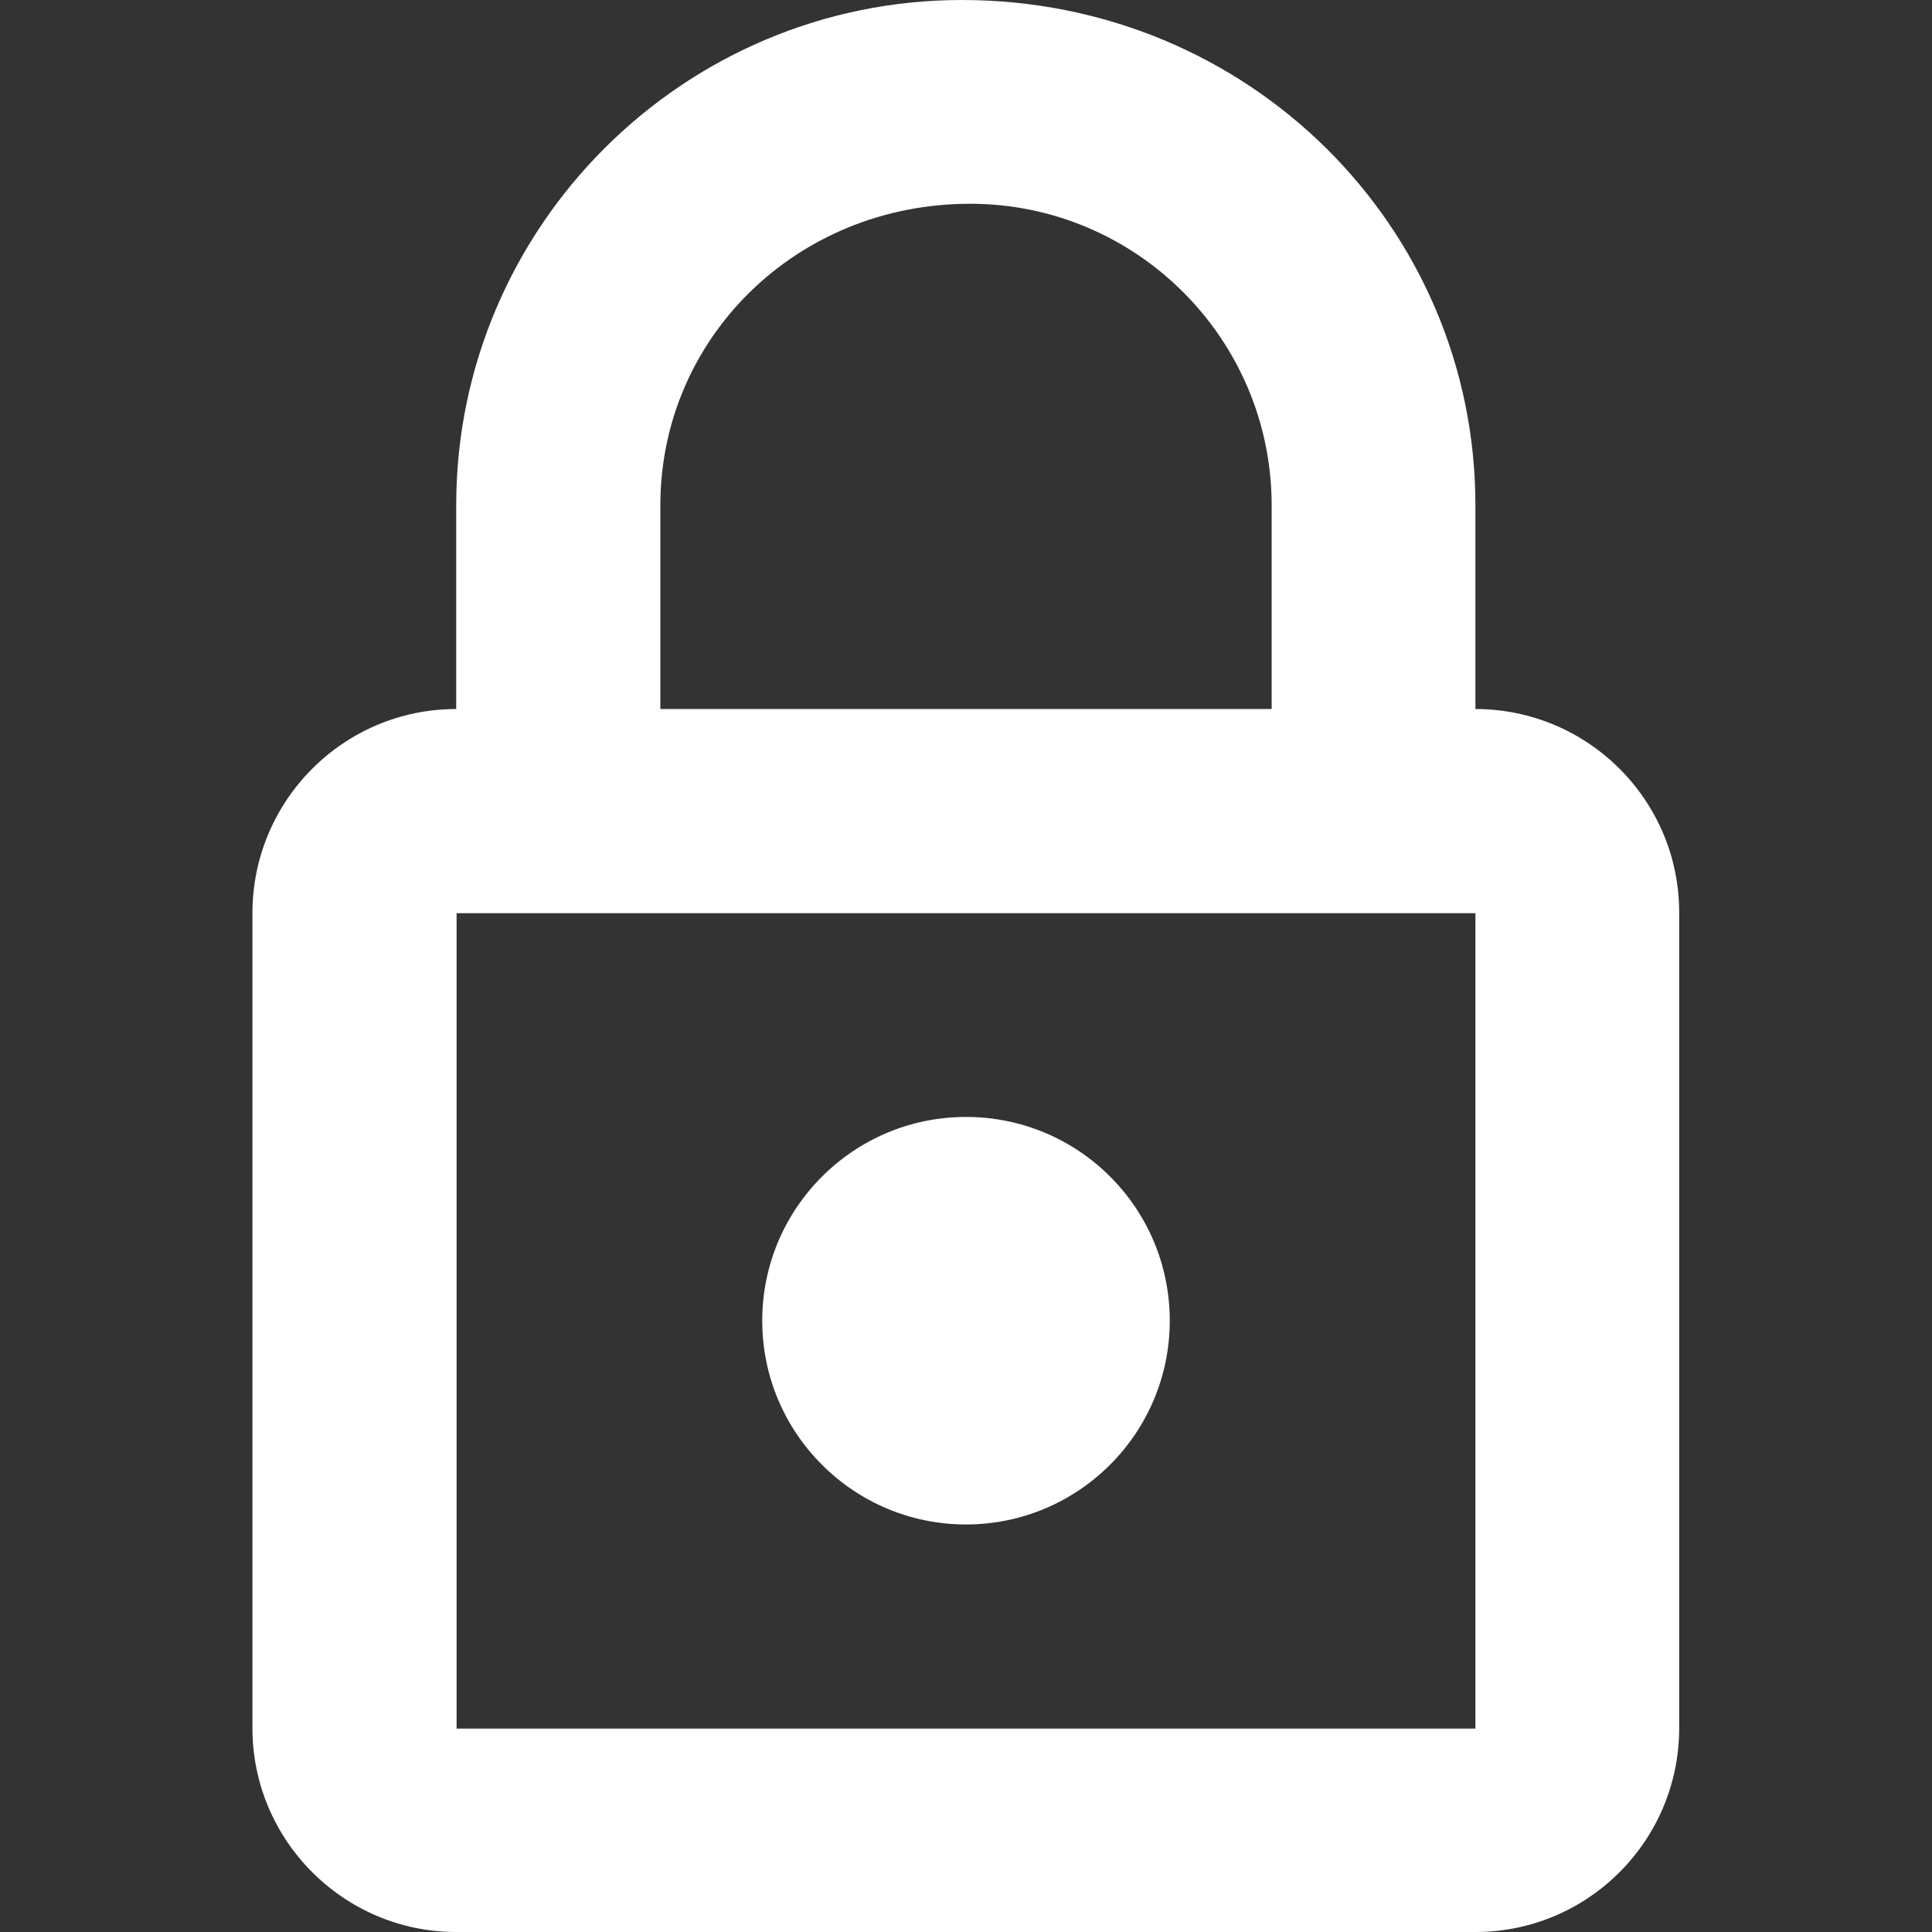 <?xml version="1.0" encoding="utf-8"?>
<!-- Generator: Adobe Illustrator 24.0.1, SVG Export Plug-In . SVG Version: 6.00 Build 0)  -->
<svg version="1.1" id="圖層_1" xmlns="http://www.w3.org/2000/svg" xmlns:xlink="http://www.w3.org/1999/xlink" x="0px" y="0px"
	 viewBox="0 0 512 512" style="enable-background:new 0 0 512 512;" xml:space="preserve">
<rect x="0" y="0" width="512" height="512" fill="#333333" stroke="none"/>
<style type="text/css">
	.st0{clip-path:url(#SVGID_2_);}
	.st1{fill:#FFFFFF;}
</style>
<g>
	<defs>
		<rect id="SVGID_1_" width="512" height="512"/>
	</defs>
	<clipPath id="SVGID_2_">
		<use xlink:href="#SVGID_1_"  style="overflow:visible;"/>
	</clipPath>
	<g class="st0">
		<path class="st1" d="M391,187.9v-54C391,60.1,330.9,0,254.9,0c-73.8,0-134,60.1-134,133.9v54c-29.8,0-54,24.2-54,54.1V458
			c0,29.7,24.2,54,54,54H391c29.8,0,54-24.2,54-54V242C445.1,212.1,420.8,187.9,391,187.9z M175,133.9c0-44.1,35.9-79.9,82.1-79.9
			c44.1,0,79.9,35.9,79.9,79.9v54H175V133.9z M121,458V242H391l0,216.1H121z"/>
		<path class="st1" d="M256,296c-29.8,0-54,24.2-54,54c0,29.8,24.2,54,54,54c29.8,0,54-24.2,54-54C310,320.1,285.8,296,256,296z"/>
	</g>
</g>
</svg>
